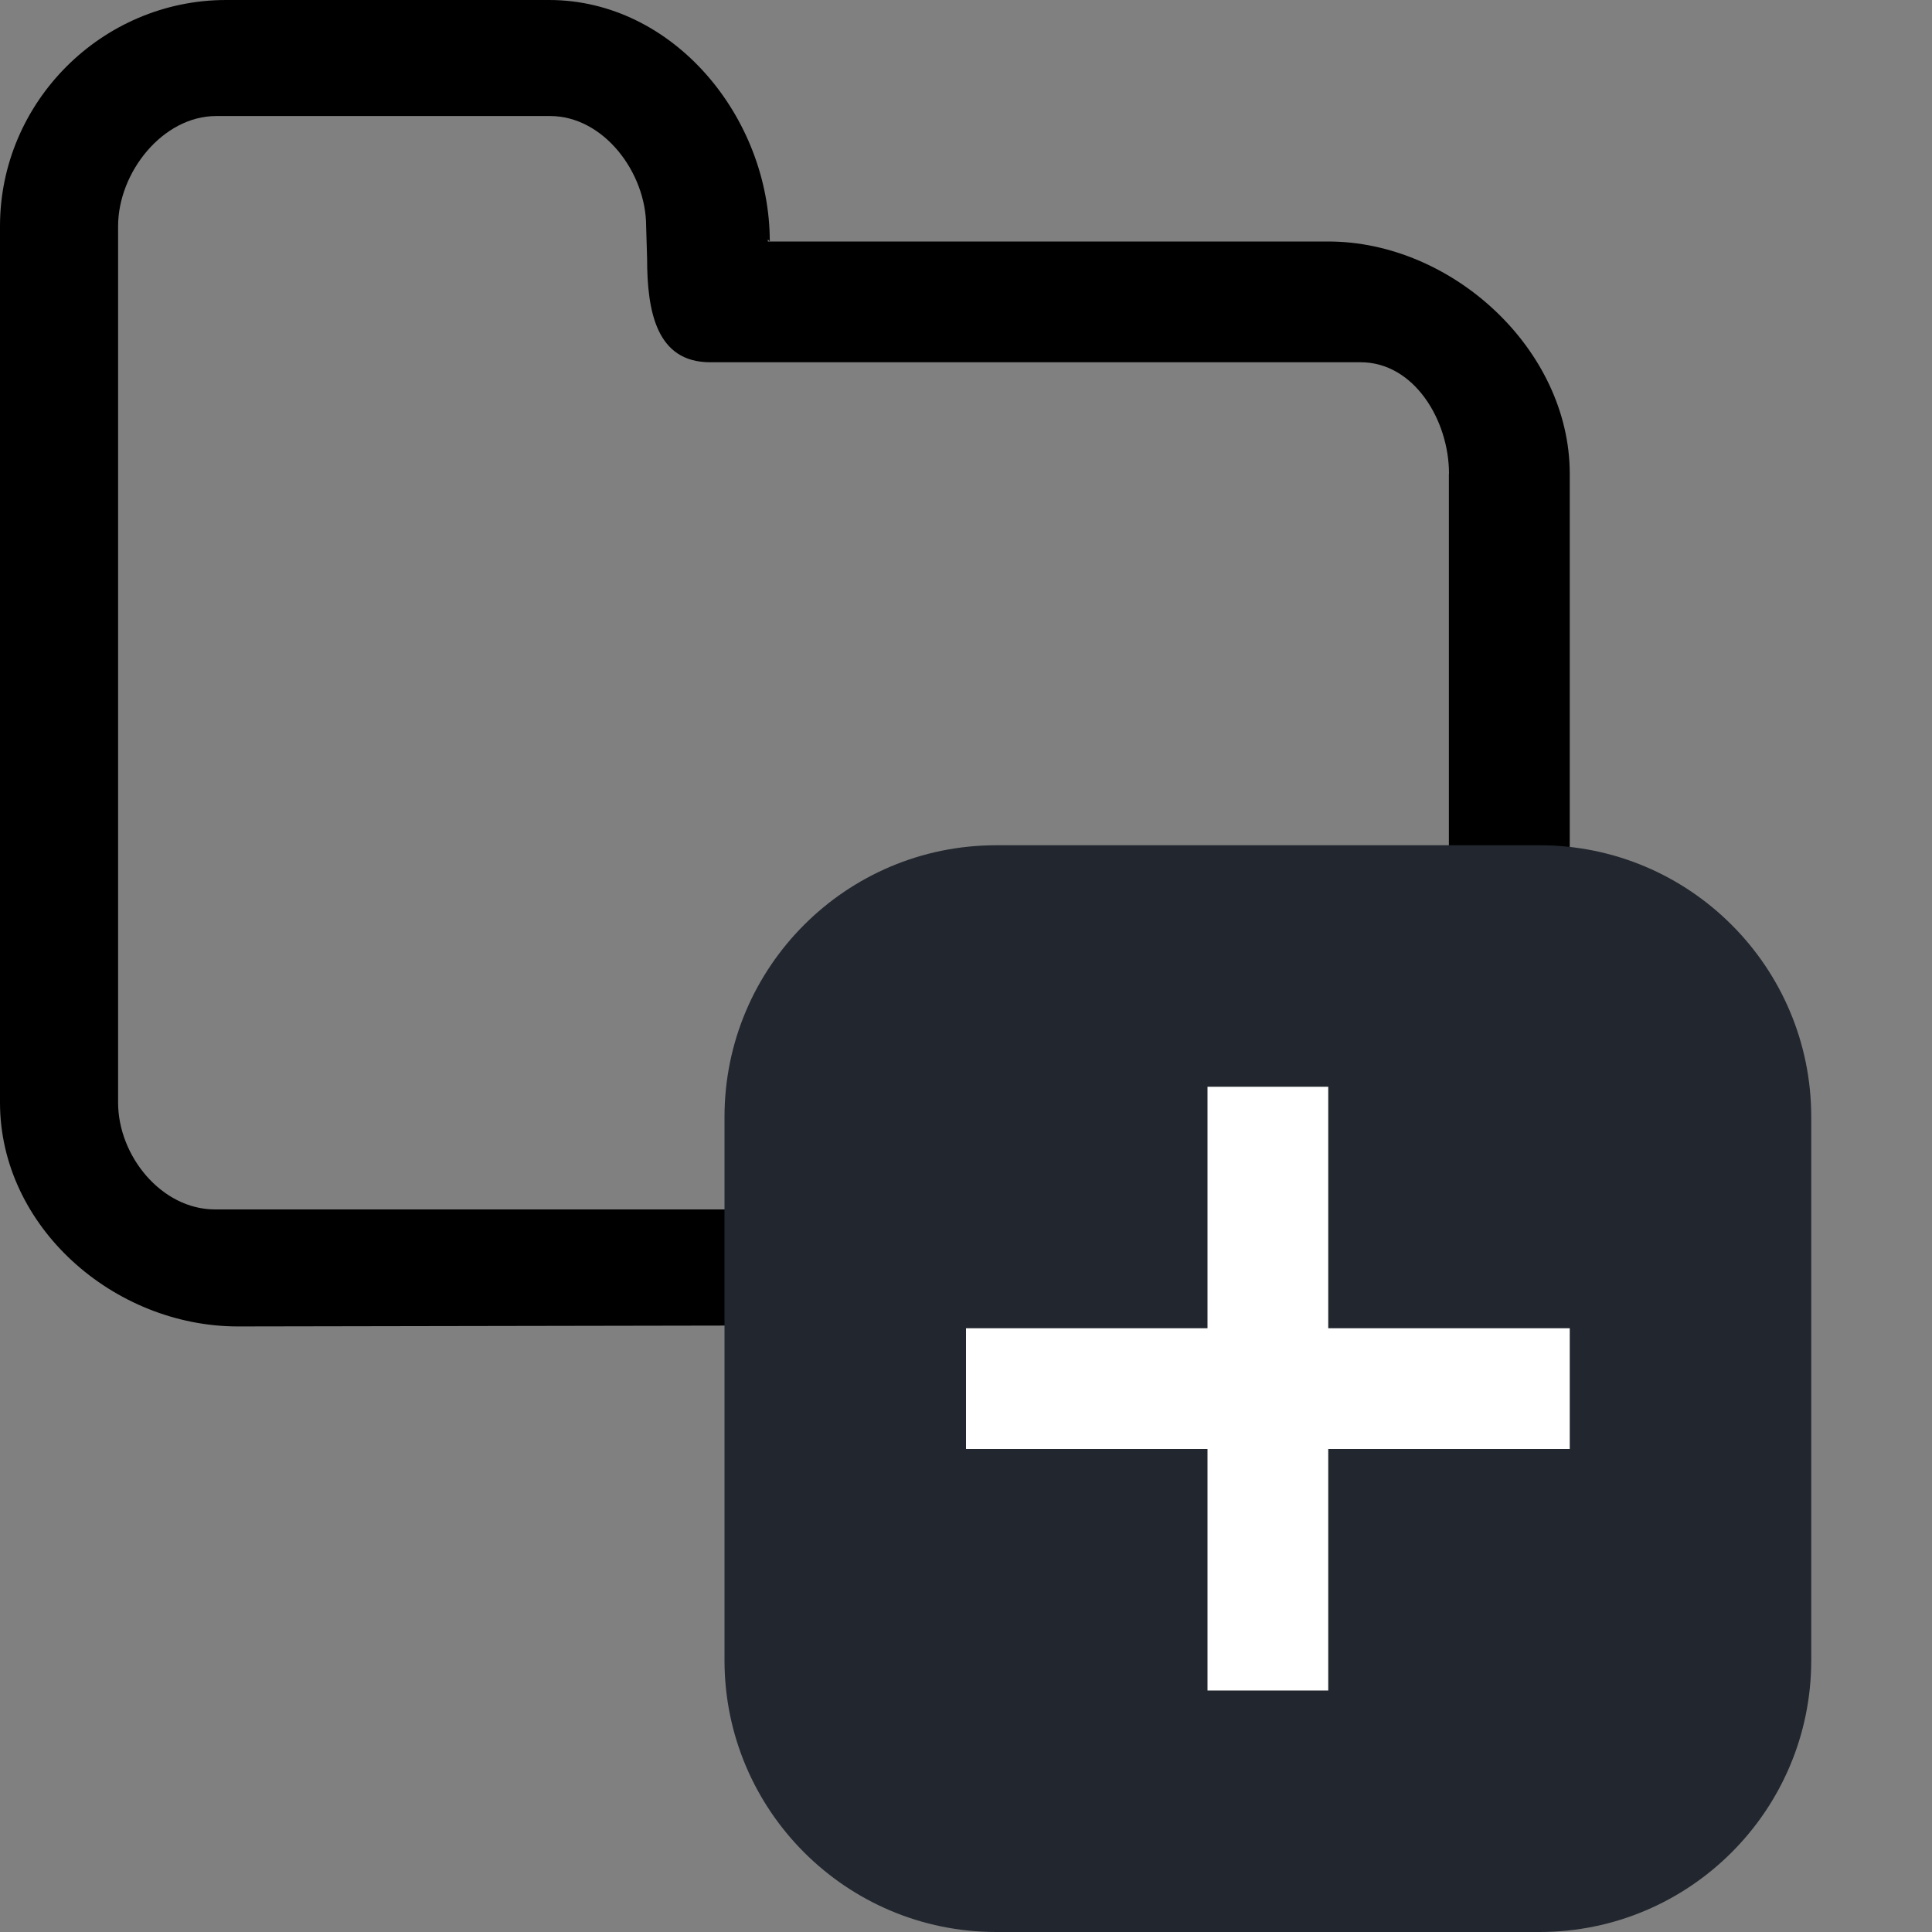 <?xml version="1.0" encoding="utf-8"?>
<!--
  Copyright 2015-2023 Bloomreach

  Licensed under the Apache License, Version 2.0 (the "License");
  you may not use this file except in compliance with the License.
  You may obtain a copy of the License at

   http://www.apache.org/licenses/LICENSE-2.0

  Unless required by applicable law or agreed to in writing, software
  distributed under the License is distributed on an "AS IS" BASIS,
  WITHOUT WARRANTIES OR CONDITIONS OF ANY KIND, either express or implied.
  See the License for the specific language governing permissions and
  limitations under the License.
-->

<!DOCTYPE svg PUBLIC "-//W3C//DTD SVG 1.1//EN" "http://www.w3.org/Graphics/SVG/1.1/DTD/svg11.dtd">
<svg version="1.1" id="Layer_1" xmlns="http://www.w3.org/2000/svg" xmlns:xlink="http://www.w3.org/1999/xlink" x="0px" y="0px" width="16px" height="16px" viewBox="0 0 16 16" enable-background="new 0 0 16 16" xml:space="preserve">
  <rect x="0" y="0" width="16" height="16" fill="#808080" stroke="none"/>
  <g>
    <path fill="currentColor" d="M13,9c0,1.028-0.973,1.969-2,1.969l-9.031,0.016C0.94,10.984,0,10.158,0,9.131V1.873 C0,0.844,0.845,0,1.873,0h2.674c1.029,0,1.812,0.971,1.812,2H7h4c1.027,0,2,0.896,2,1.923V9z M12,3.923C12,3.48,11.711,3,11.268,3 H5.881C5.438,3,5.359,2.583,5.359,2.14L5.351,1.873c0-0.444-0.352-0.912-0.795-0.912H1.79c-0.443,0-0.812,0.468-0.812,0.912v7.258 c0,0.441,0.359,0.885,0.803,0.885h9.562c0.443,0,0.656-0.701,0.656-1.144V3.923z M4.547,0c1.029,0,1.828,0.971,1.828,2"/>
 </g>
 <g>
   <g>
    <path fill="#22272F" d="M15,13.75c0,1.242-1.008,2.25-2.25,2.25h-4.5C7.008,16,6,14.992,6,13.75v-4.5C6,8.008,7.008,7,8.25,7h4.5 C13.992,7,15,8.008,15,9.25V13.75z"/>
  </g>
</g>
<polygon fill="#FFFFFF" points="11,9 10,9 10,11 8,11 8,12 10,12 10,14 11,14 11,12 13,12 13,11 11,11 "/>
</svg>
